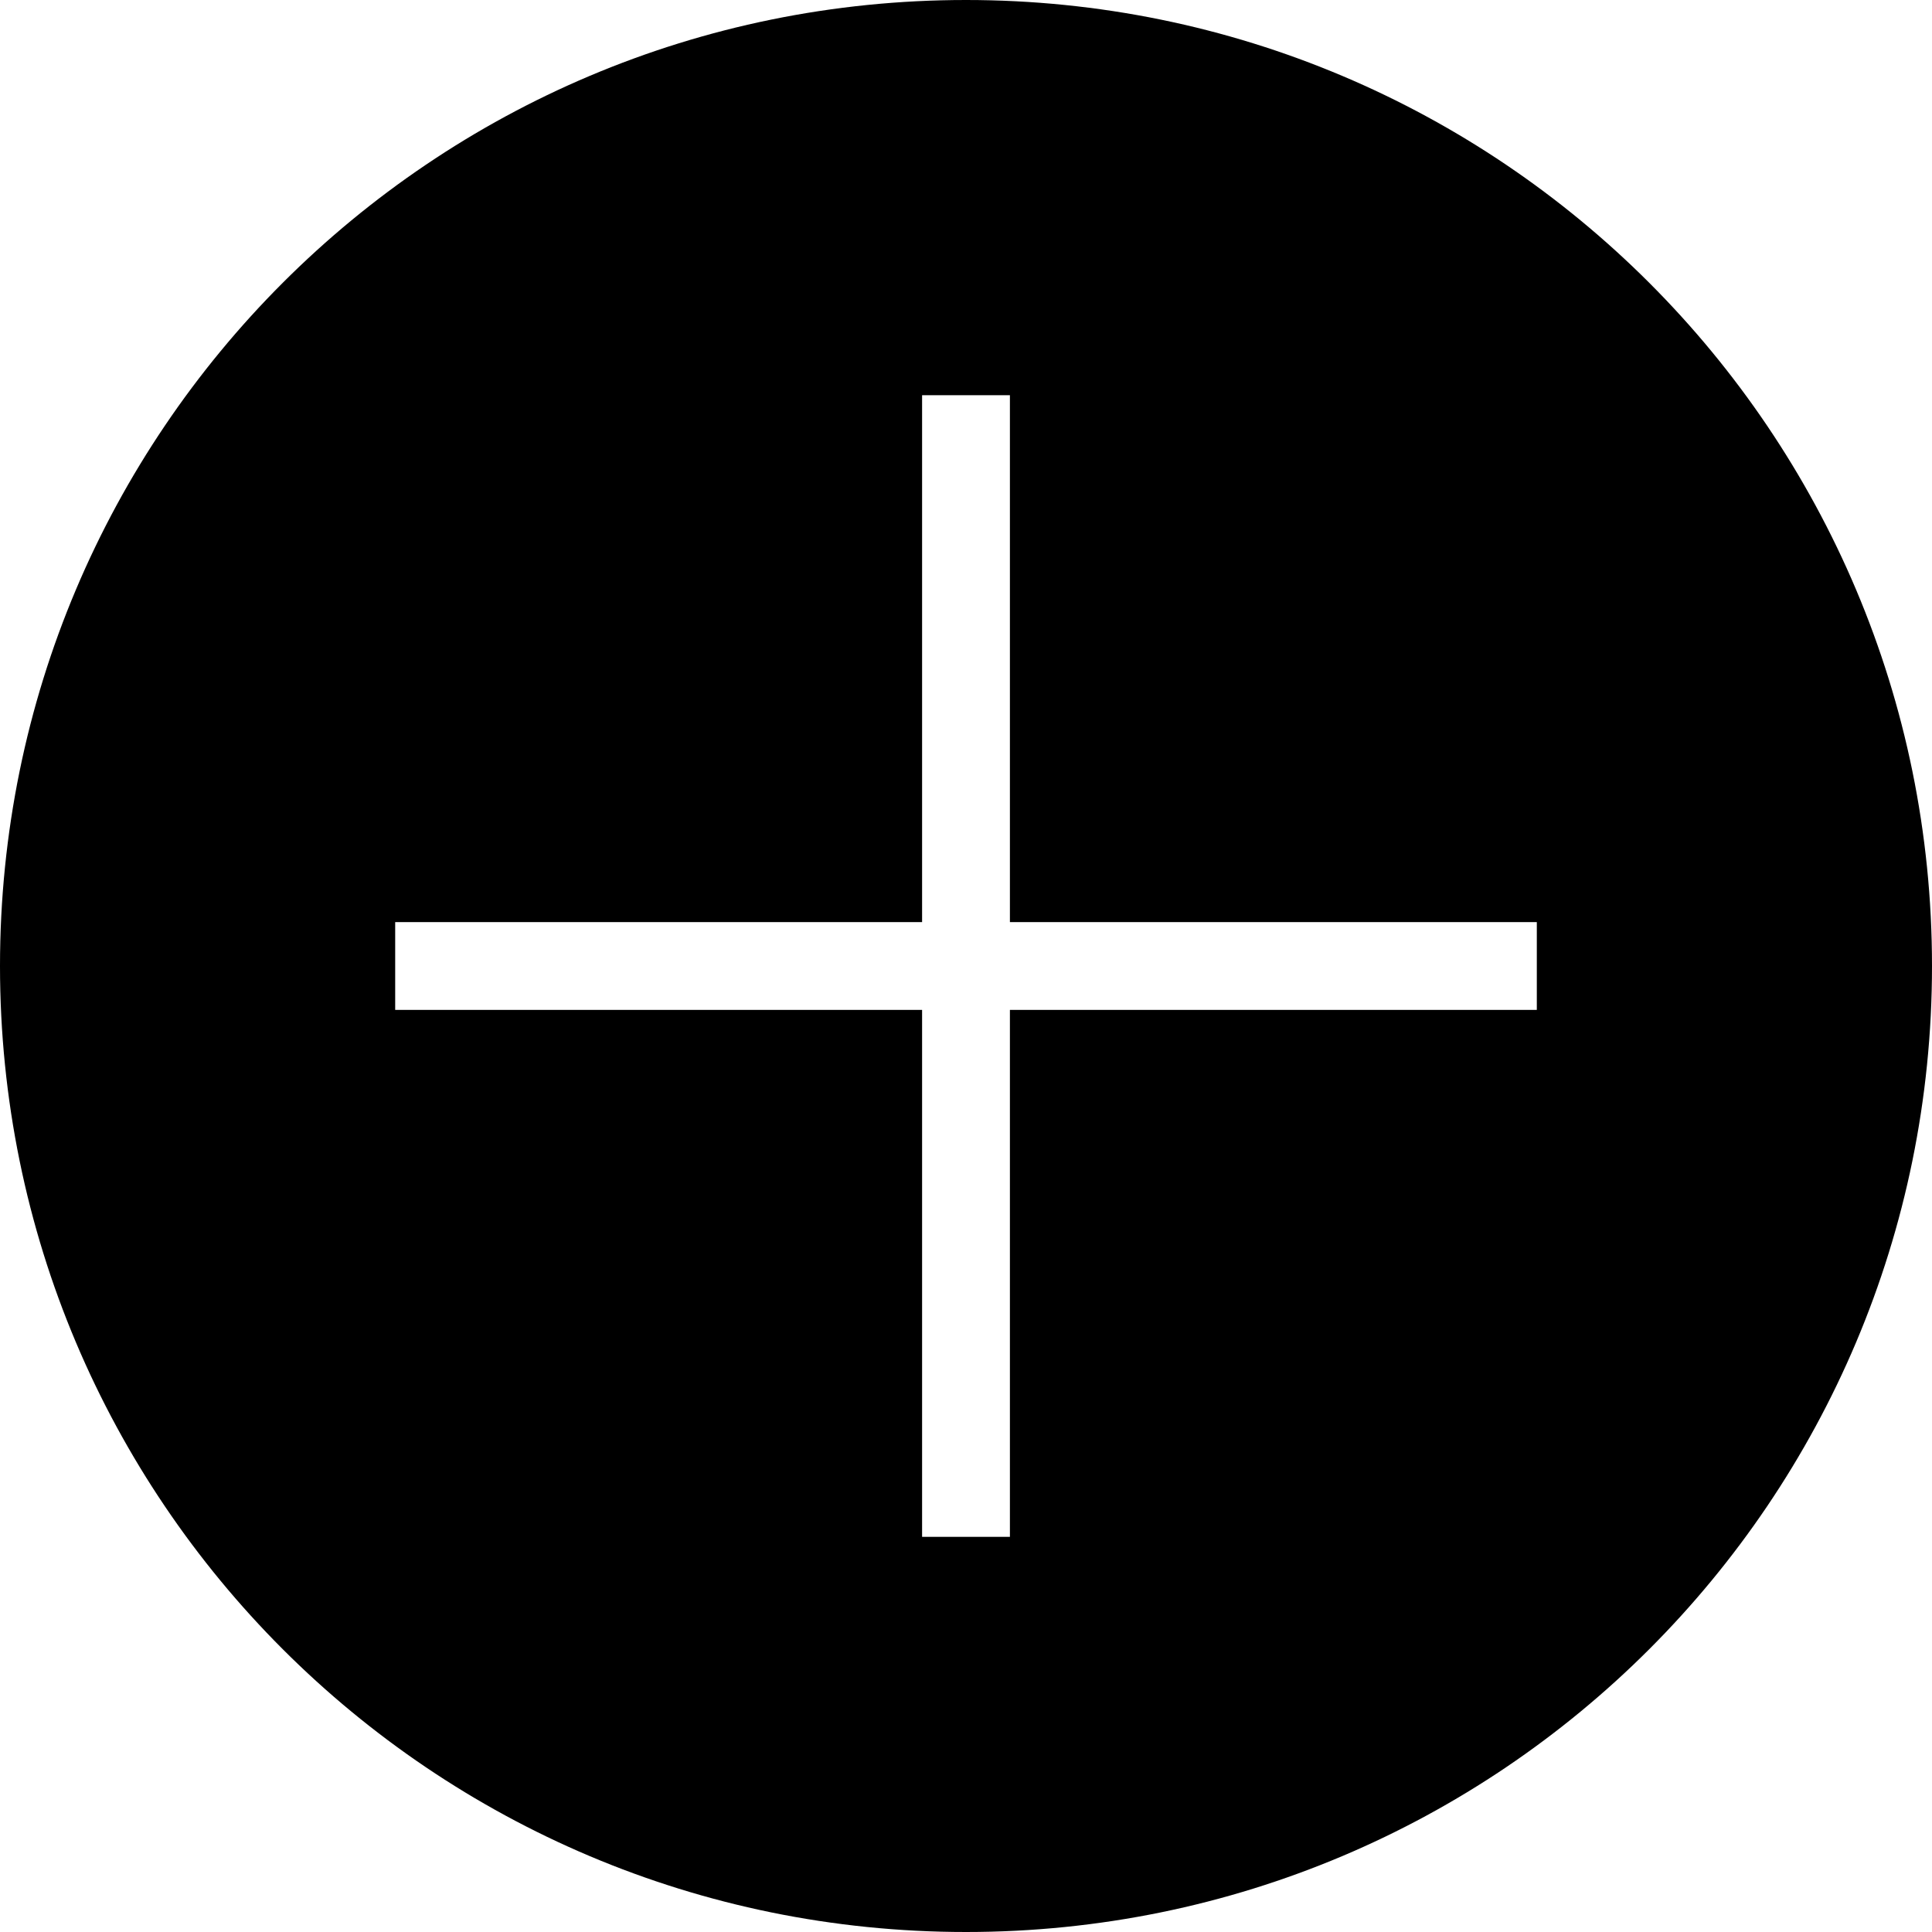 <svg xmlns="http://www.w3.org/2000/svg" width="22px" height="22px" viewBox="0 0 22 22">
  <path d="M22,11c0,6.08-4.92,11-11,11S0,17.08,0,11S4.92,0,11,0S22,4.92,22,11z M17.5,10.5h-6v-6h-1v6h-6v1h6v6h1v-6h6V10.5z"/>
</svg>

